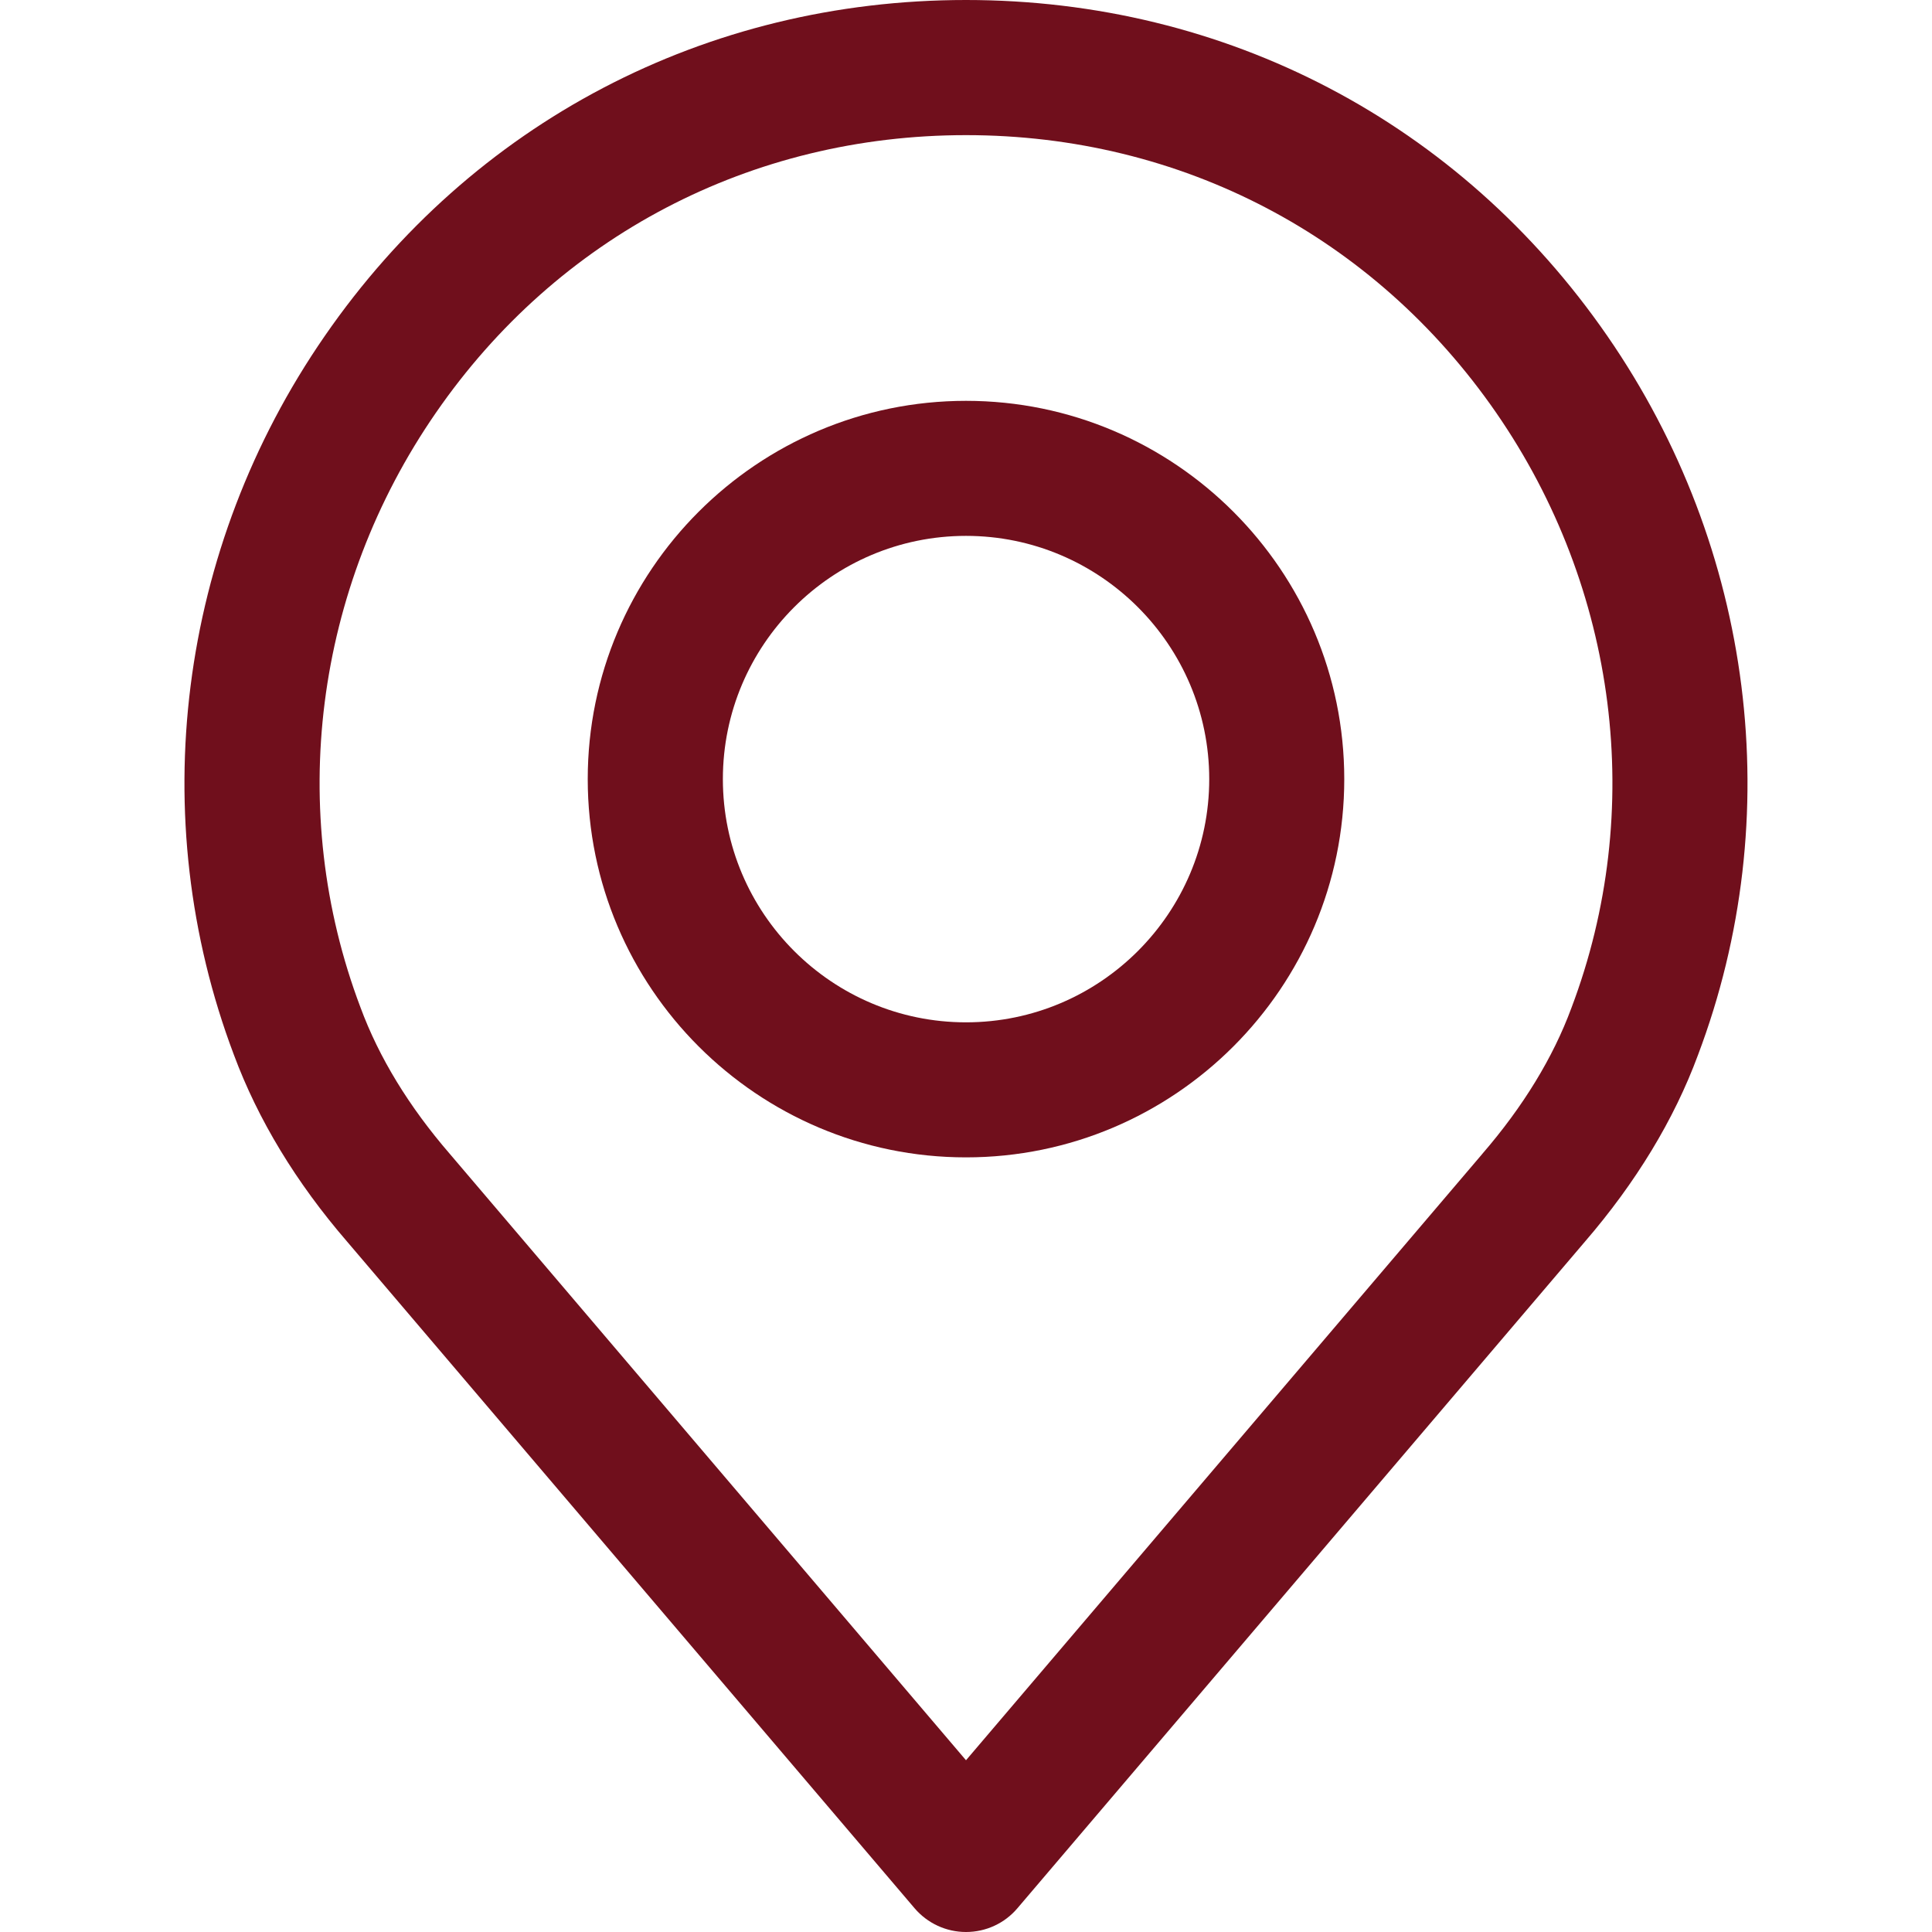 <svg width="19" height="19" viewBox="0 0 19 19" fill="none" xmlns="http://www.w3.org/2000/svg">
<path d="M15.807 3.304C14.356 1.204 12.057 0 9.5 0C6.943 0 4.644 1.204 3.194 3.304C1.75 5.392 1.417 8.036 2.3 10.373C2.537 11.011 2.912 11.63 3.414 12.211L8.994 18.766C9.121 18.915 9.306 19 9.5 19C9.695 19 9.88 18.915 10.006 18.766L15.585 12.213C16.089 11.629 16.464 11.01 16.698 10.377C17.583 8.036 17.25 5.392 15.807 3.304ZM15.454 9.912C15.274 10.4 14.979 10.883 14.578 11.347C14.577 11.348 14.576 11.349 14.575 11.351L9.5 17.311L4.423 11.347C4.022 10.883 3.727 10.4 3.545 9.907C2.814 7.975 3.091 5.789 4.287 4.059C5.485 2.324 7.386 1.329 9.5 1.329C11.615 1.329 13.515 2.324 14.714 4.059C15.909 5.789 16.187 7.975 15.454 9.912Z" fill="#700F1C"/>
<path d="M9.5 3.942C7.449 3.942 5.78 5.611 5.78 7.662C5.78 9.713 7.449 11.382 9.5 11.382C11.552 11.382 13.22 9.713 13.22 7.662C13.22 5.611 11.552 3.942 9.5 3.942ZM9.5 10.054C8.181 10.054 7.109 8.981 7.109 7.662C7.109 6.343 8.181 5.27 9.5 5.27C10.819 5.27 11.892 6.343 11.892 7.662C11.892 8.981 10.819 10.054 9.5 10.054Z" fill="#700F1C"/>
</svg>
